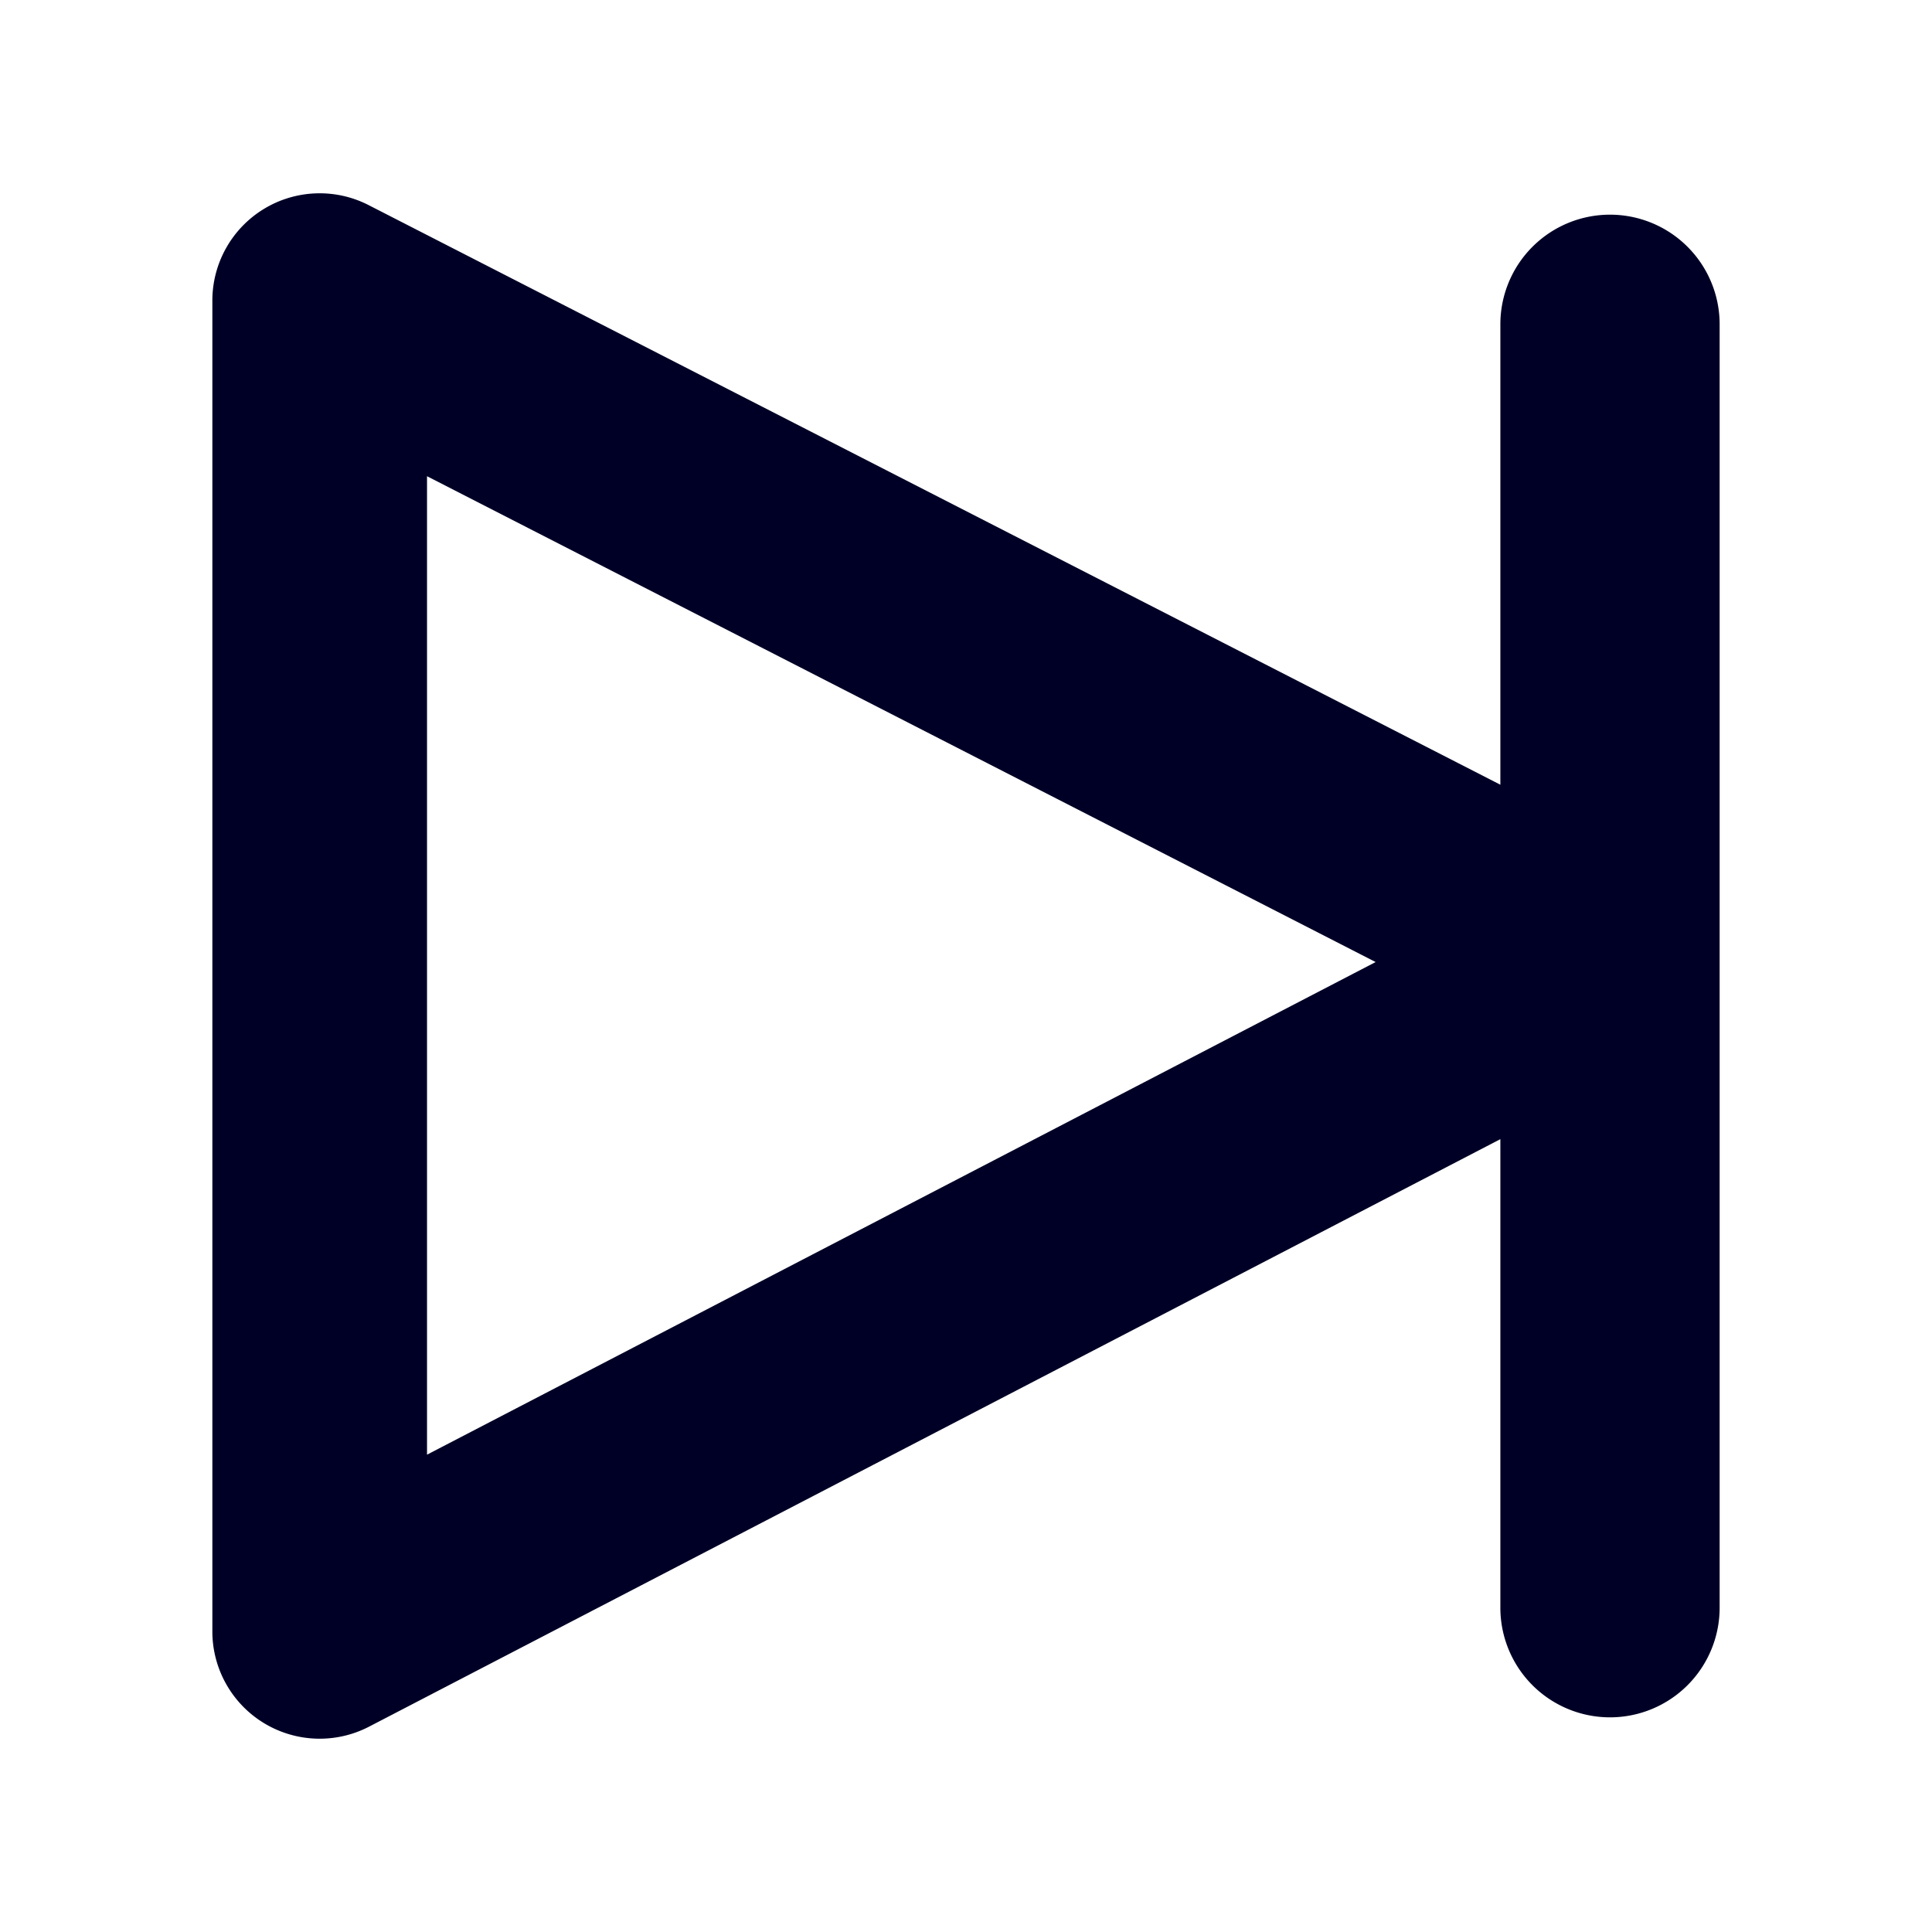 <svg xmlns="http://www.w3.org/2000/svg" width="450" height="450" viewBox="0 0 450 450">
  <path d="M375,50.001h0a25.538,25.538,0,0,0-25.538,25.538V182.777L85.852,47.771a24.996,24.996,0,0,0-36.39,22.25V379.981a24.994,24.994,0,0,0,36.52,22.18l263.48-136.83V374.462A25.538,25.538,0,0,0,375,400.001h0a25.538,25.538,0,0,0,25.538-25.538V75.539A25.538,25.538,0,0,0,375,50.001ZM99.462,338.821V110.92l220.95,113.16Z" style="fill: #000026"/>
</svg>
